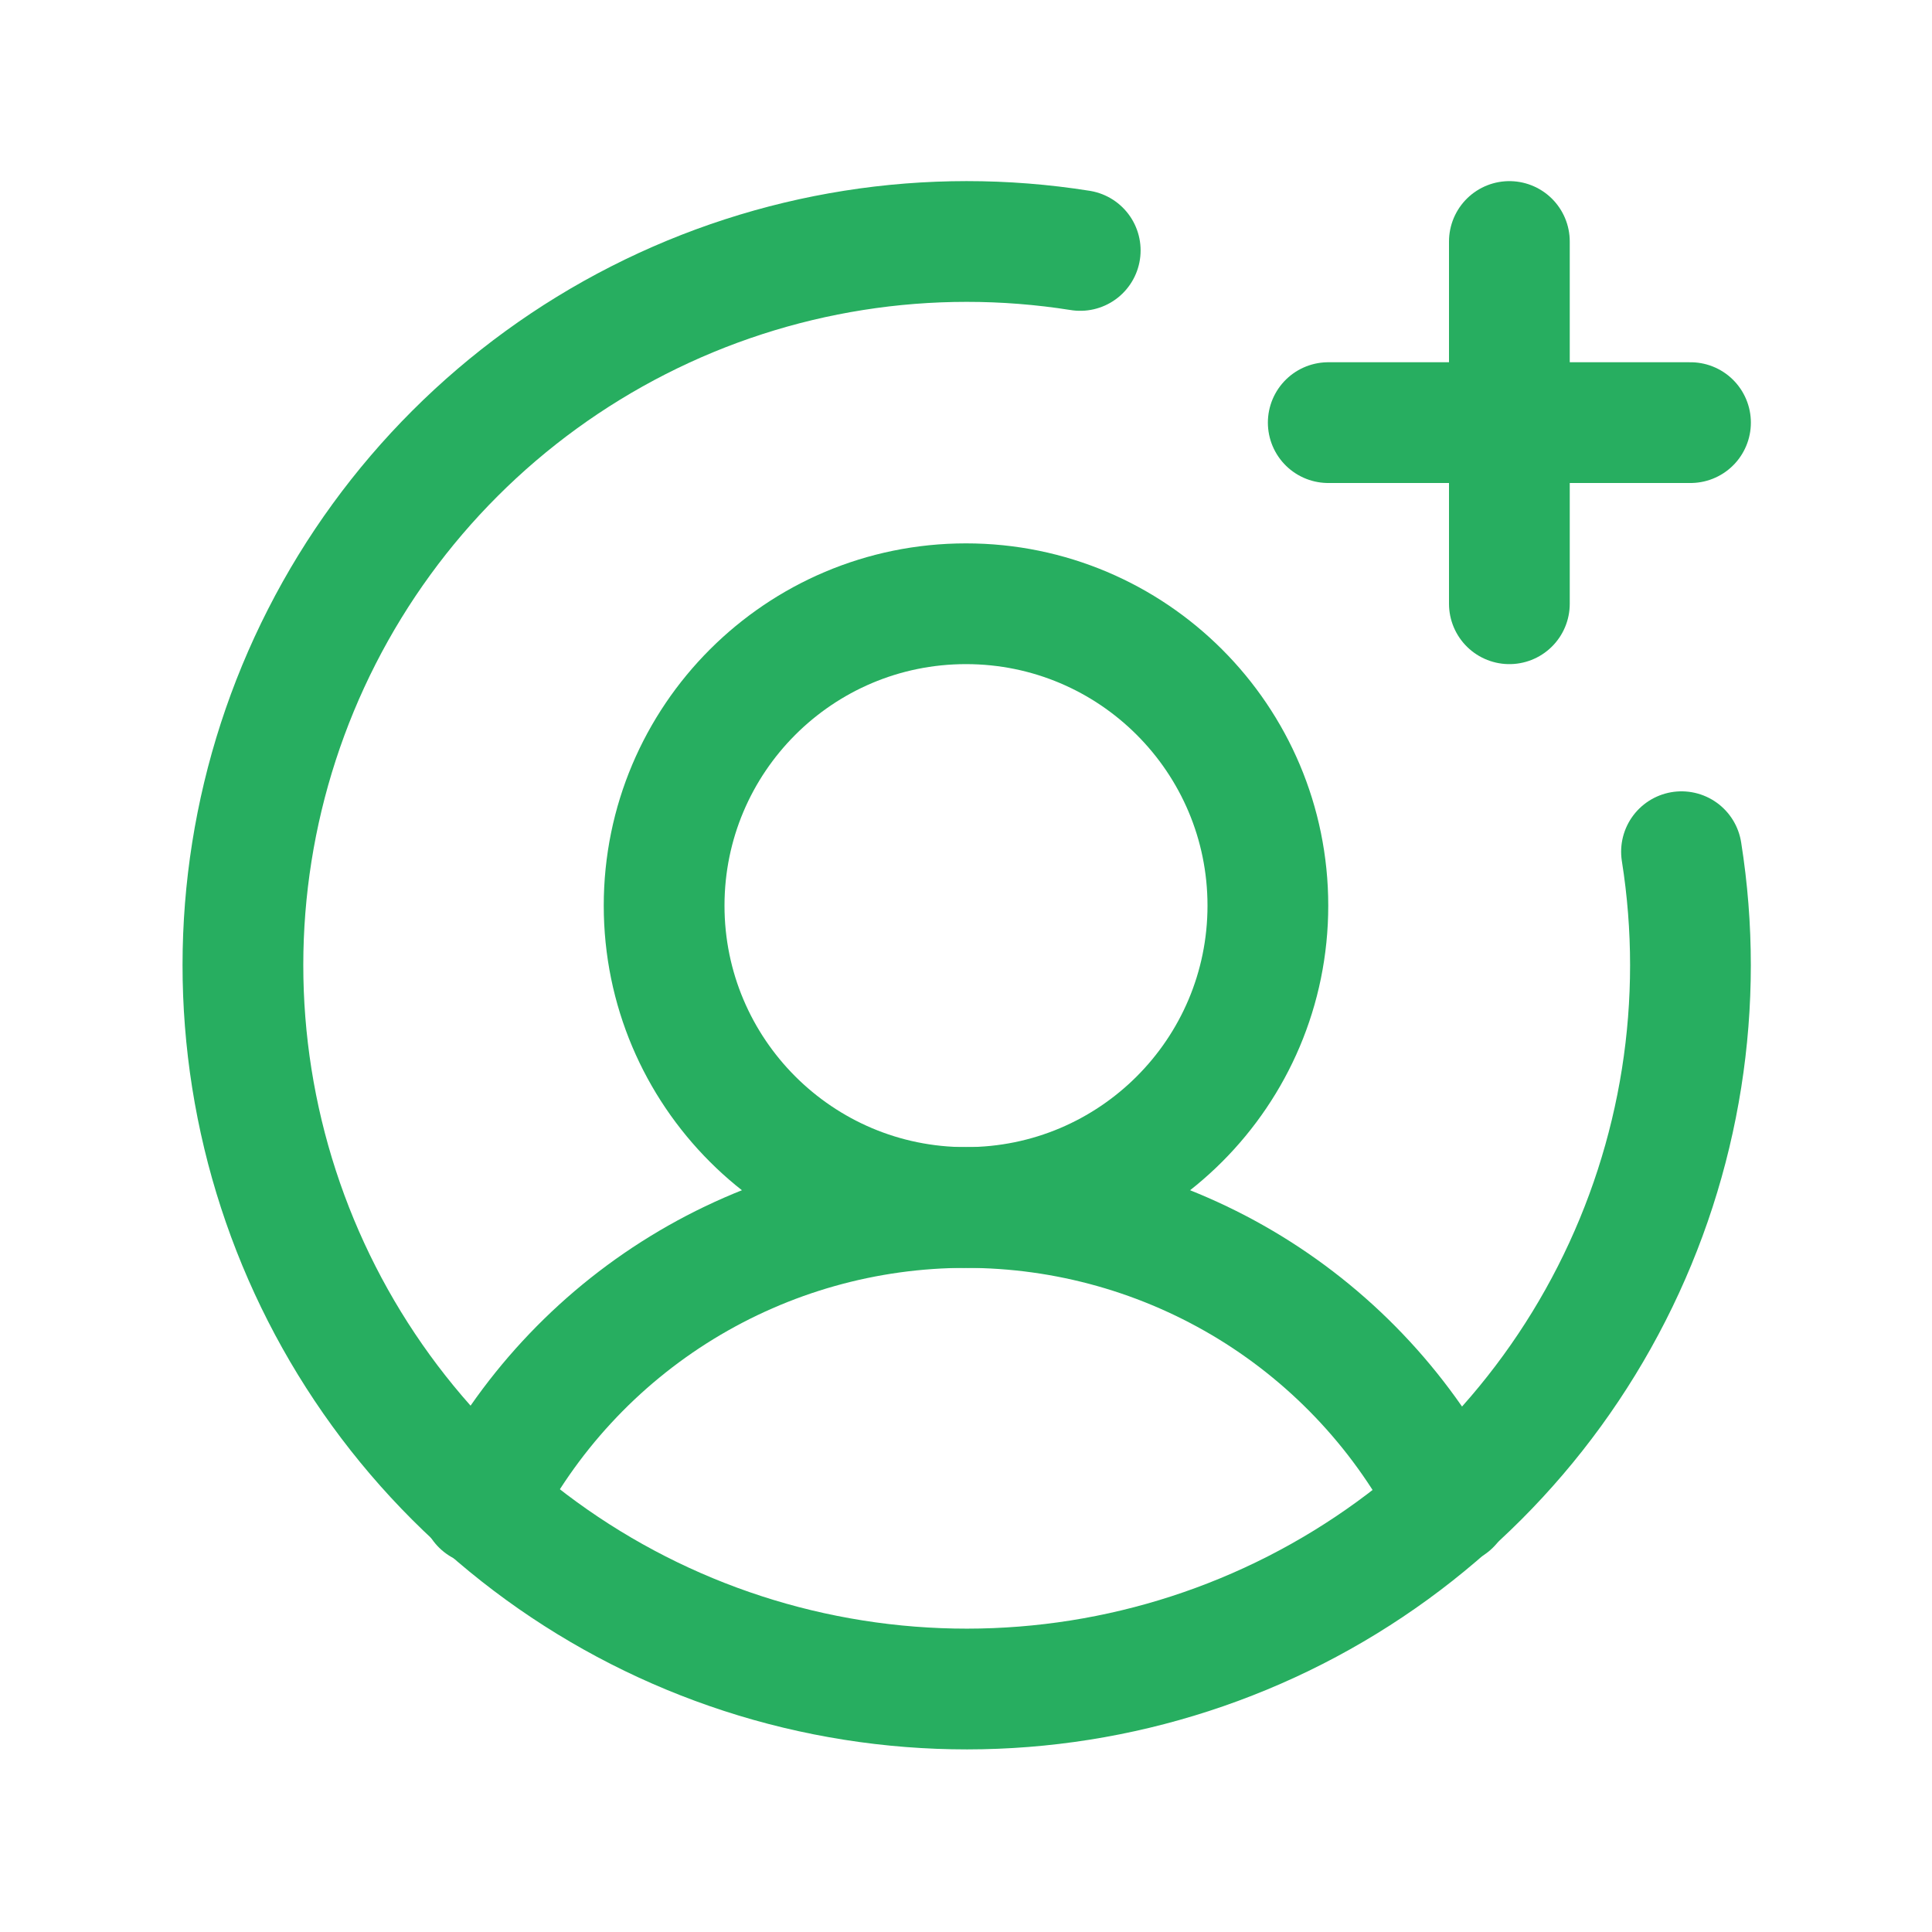 <svg width="32" height="32" viewBox="0 0 32 32" fill="none" xmlns="http://www.w3.org/2000/svg">
<path d="M16 20C18.761 20 21 17.761 21 15C21 12.239 18.761 10 16 10C13.239 10 11 12.239 11 15C11 17.761 13.239 20 16 20Z" stroke="#27AE60" stroke-width="2" stroke-miterlimit="10"/>
<path d="M7.975 24.922C8.728 23.441 9.876 22.197 11.293 21.328C12.709 20.46 14.338 20 16 20C17.661 20 19.29 20.46 20.707 21.328C22.123 22.197 23.272 23.441 24.025 24.922" stroke="#27AE60" stroke-width="2" stroke-linecap="round" stroke-linejoin="round"/>
<path d="M22 7H28" stroke="#27AE60" stroke-width="2" stroke-linecap="round" stroke-linejoin="round"/>
<path d="M25 4V10" stroke="#27AE60" stroke-width="2" stroke-linecap="round" stroke-linejoin="round"/>
<path d="M27.851 14.107C28.248 16.608 27.843 19.17 26.694 21.427C25.546 23.683 23.712 25.518 21.456 26.668C19.2 27.818 16.638 28.224 14.137 27.828C11.636 27.433 9.325 26.255 7.535 24.465C5.744 22.674 4.567 20.363 4.171 17.862C3.775 15.361 4.181 12.799 5.331 10.543C6.481 8.287 8.316 6.454 10.573 5.305C12.829 4.156 15.391 3.751 17.892 4.148" stroke="#27AE60" stroke-width="2" stroke-linecap="round" stroke-linejoin="round"/>
</svg>
